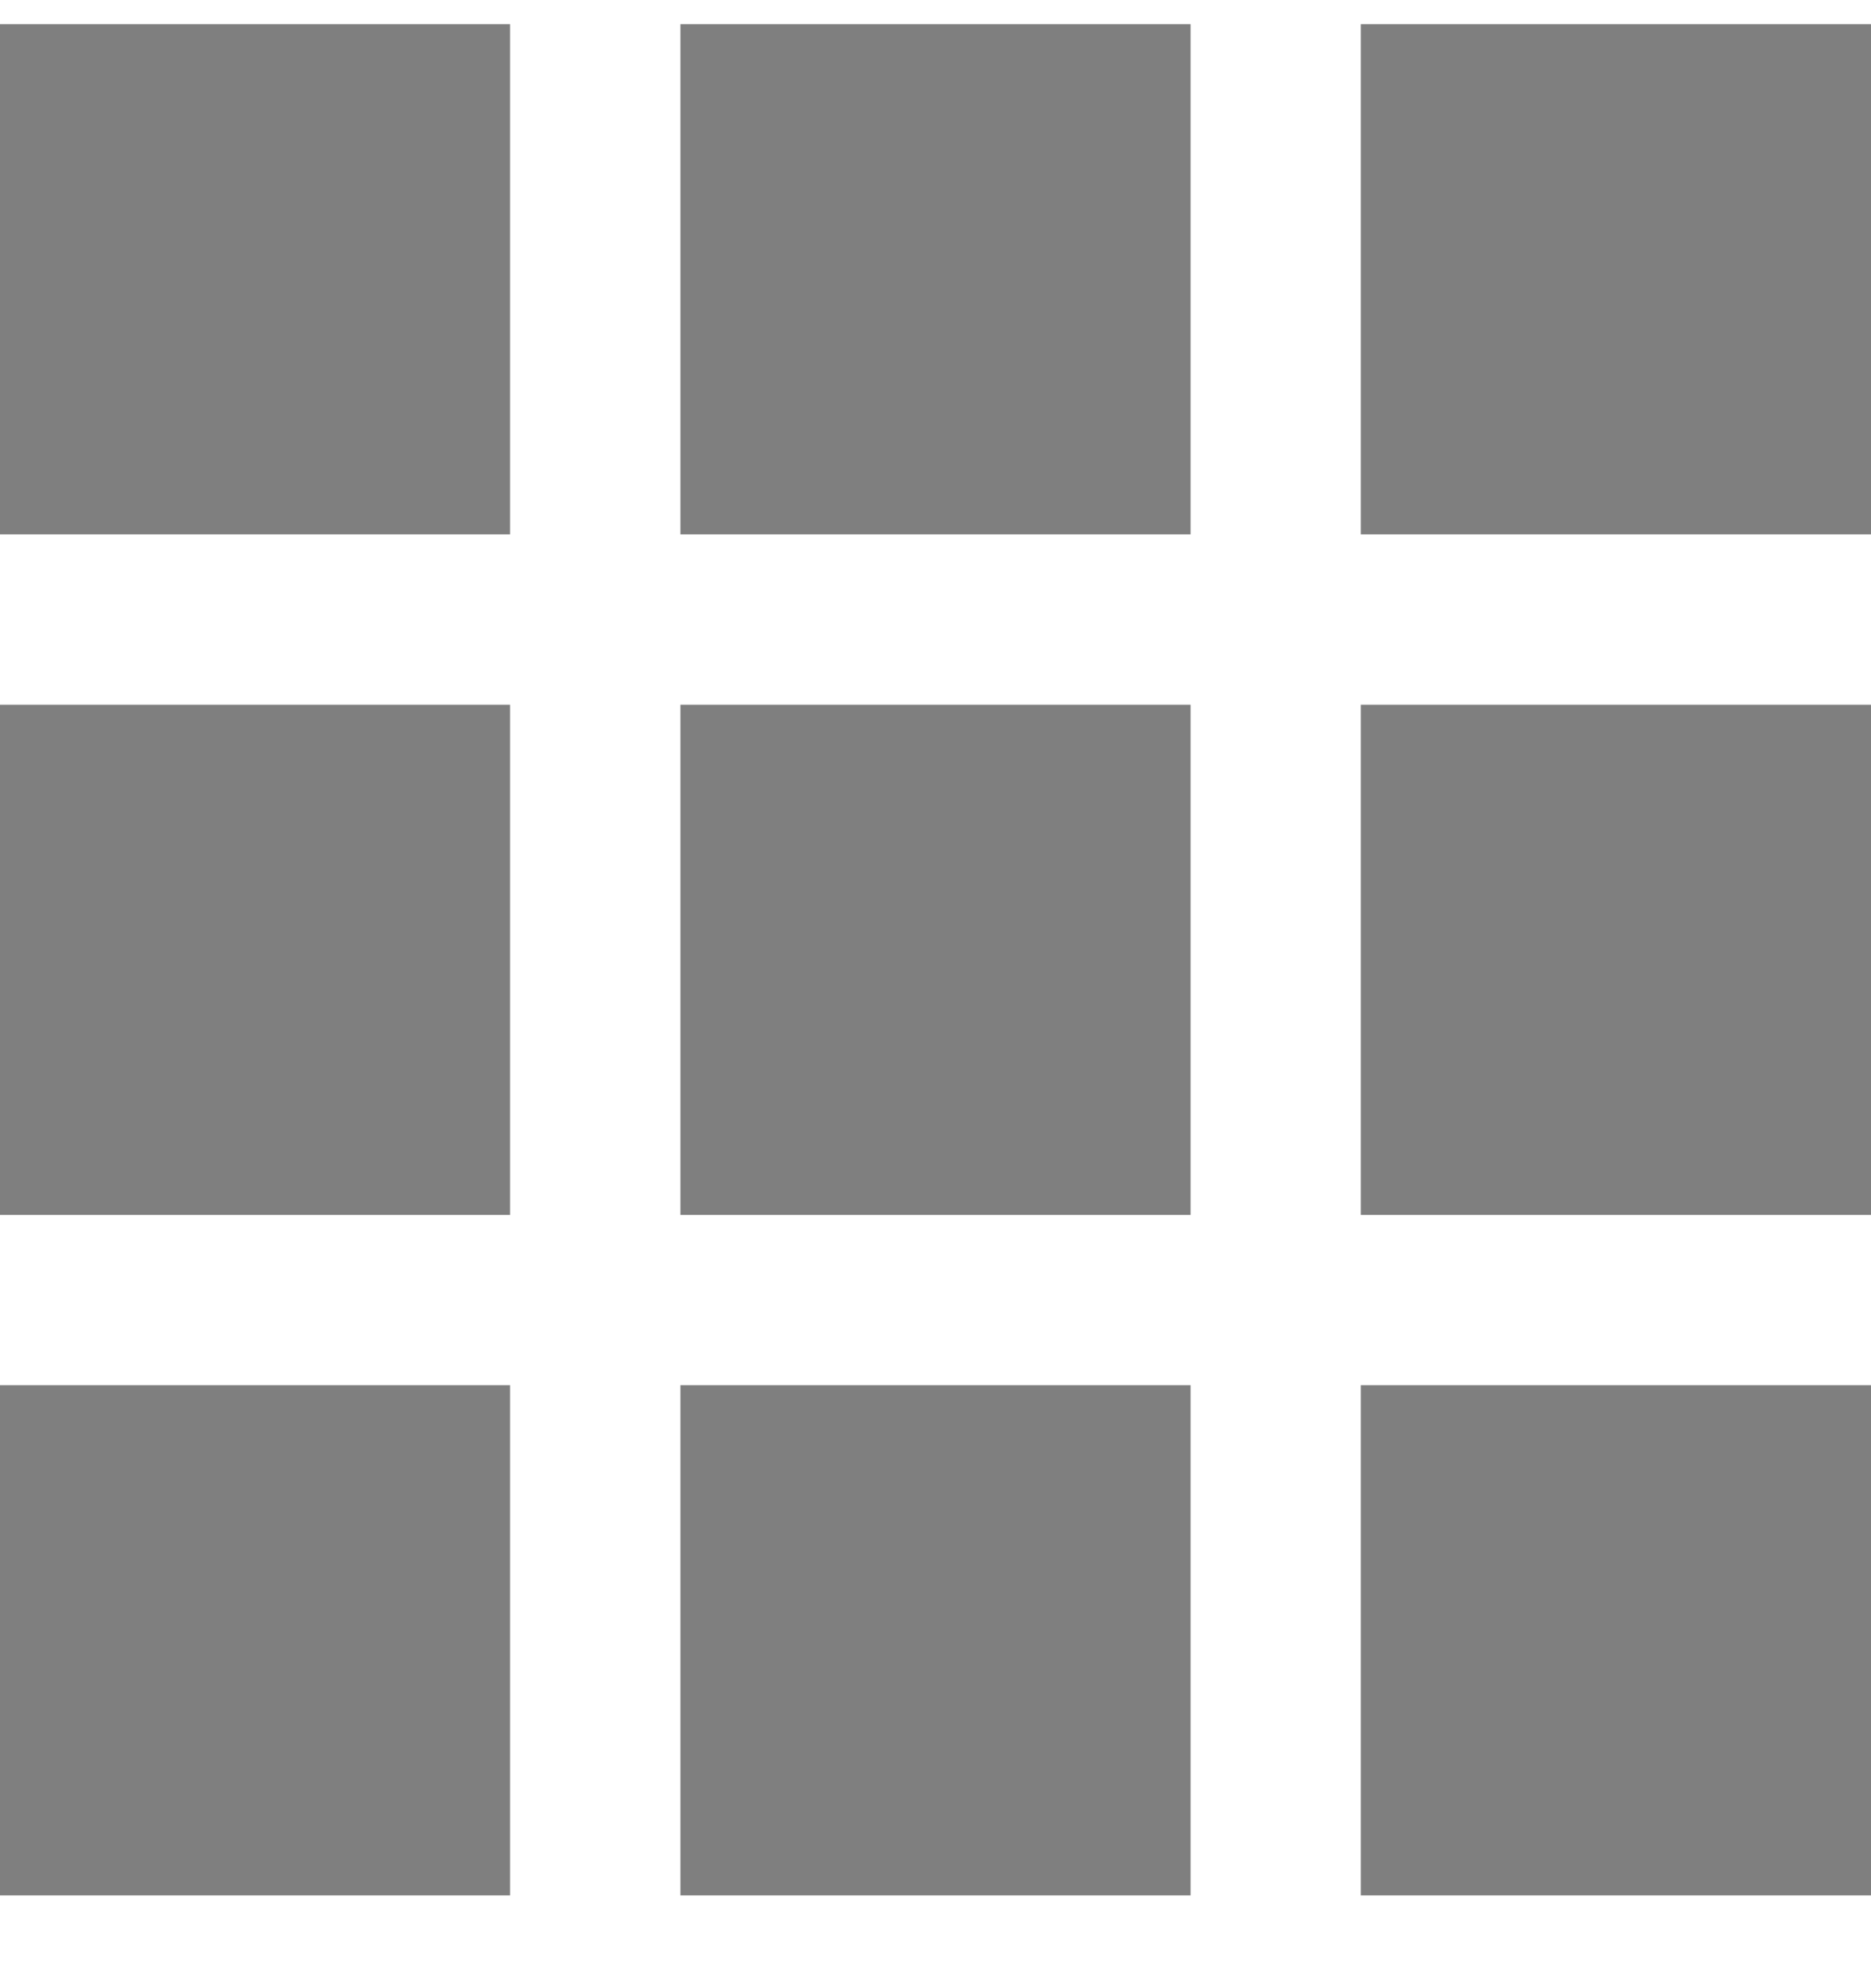 <svg width="16" height="17" viewBox="0 0 16 17" fill="none" xmlns="http://www.w3.org/2000/svg">
<g clip-path="url(#clip0_3194_1266)">
<path d="M5.819 4.569H10.181V0.207H5.819V4.569ZM11.637 0.207V4.569H16V0.207H11.637ZM0 4.569H4.362V0.207H0V4.569ZM5.819 10.388H10.181V6.026H5.819V10.388ZM11.637 10.388H16V6.026H11.637V10.388ZM0 10.388H4.362V6.026H0V10.388ZM5.819 16.207H10.181V11.844H5.819V16.207ZM11.637 16.207H16V11.844H11.637V16.207ZM0 16.207H4.362V11.844H0V16.207Z" fill="black" fill-opacity="0.5"/>
</g>
<defs>
<clipPath id="clip0_3194_1266">
<rect width="16" height="16" fill="white" transform="translate(0 0.207)"/>
</clipPath>
</defs>
</svg>
